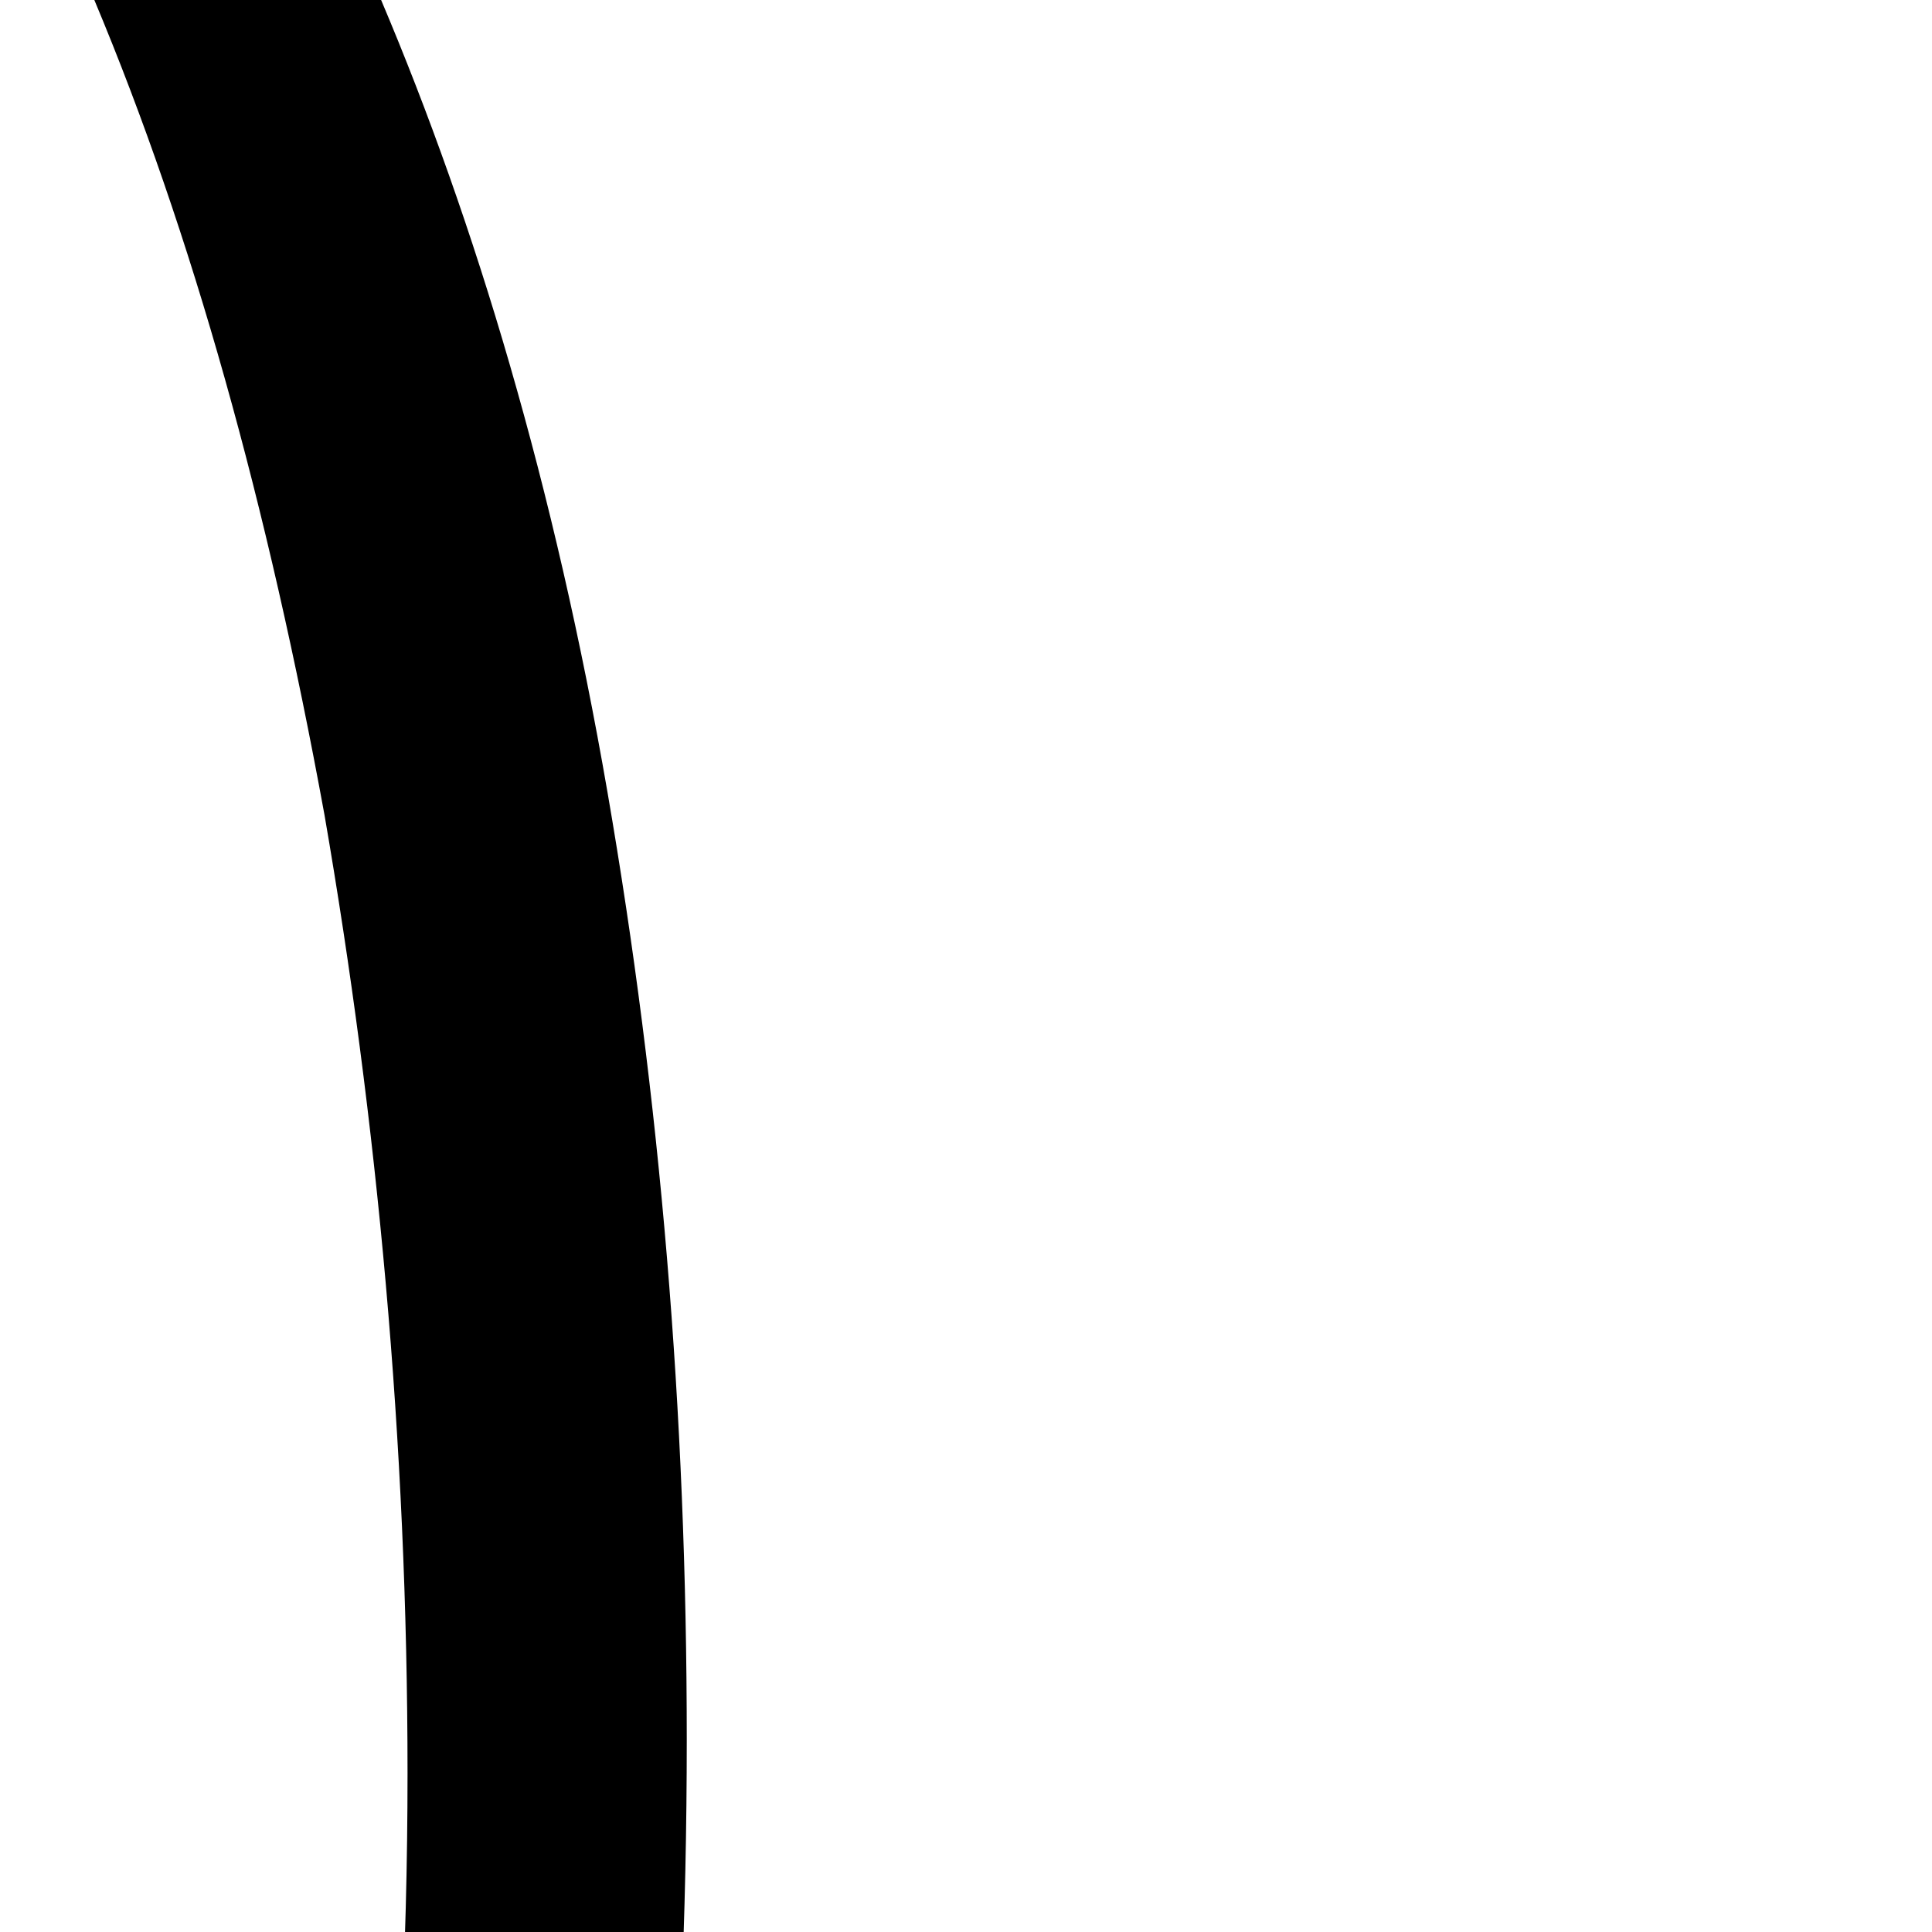 <svg xmlns="http://www.w3.org/2000/svg" version="1.1" viewBox="0 0 512 512" fill="currentColor"><path fill="currentColor" d="M0 981h81c33-76 59-158 76-247s25-180 25-273c0-87-7-170-21-251S126 59 101 0H25c26 62 46 134 61 216c14 81 22 166 22 254c0 95-10 187-29 276S33 914 0 981"/></svg>